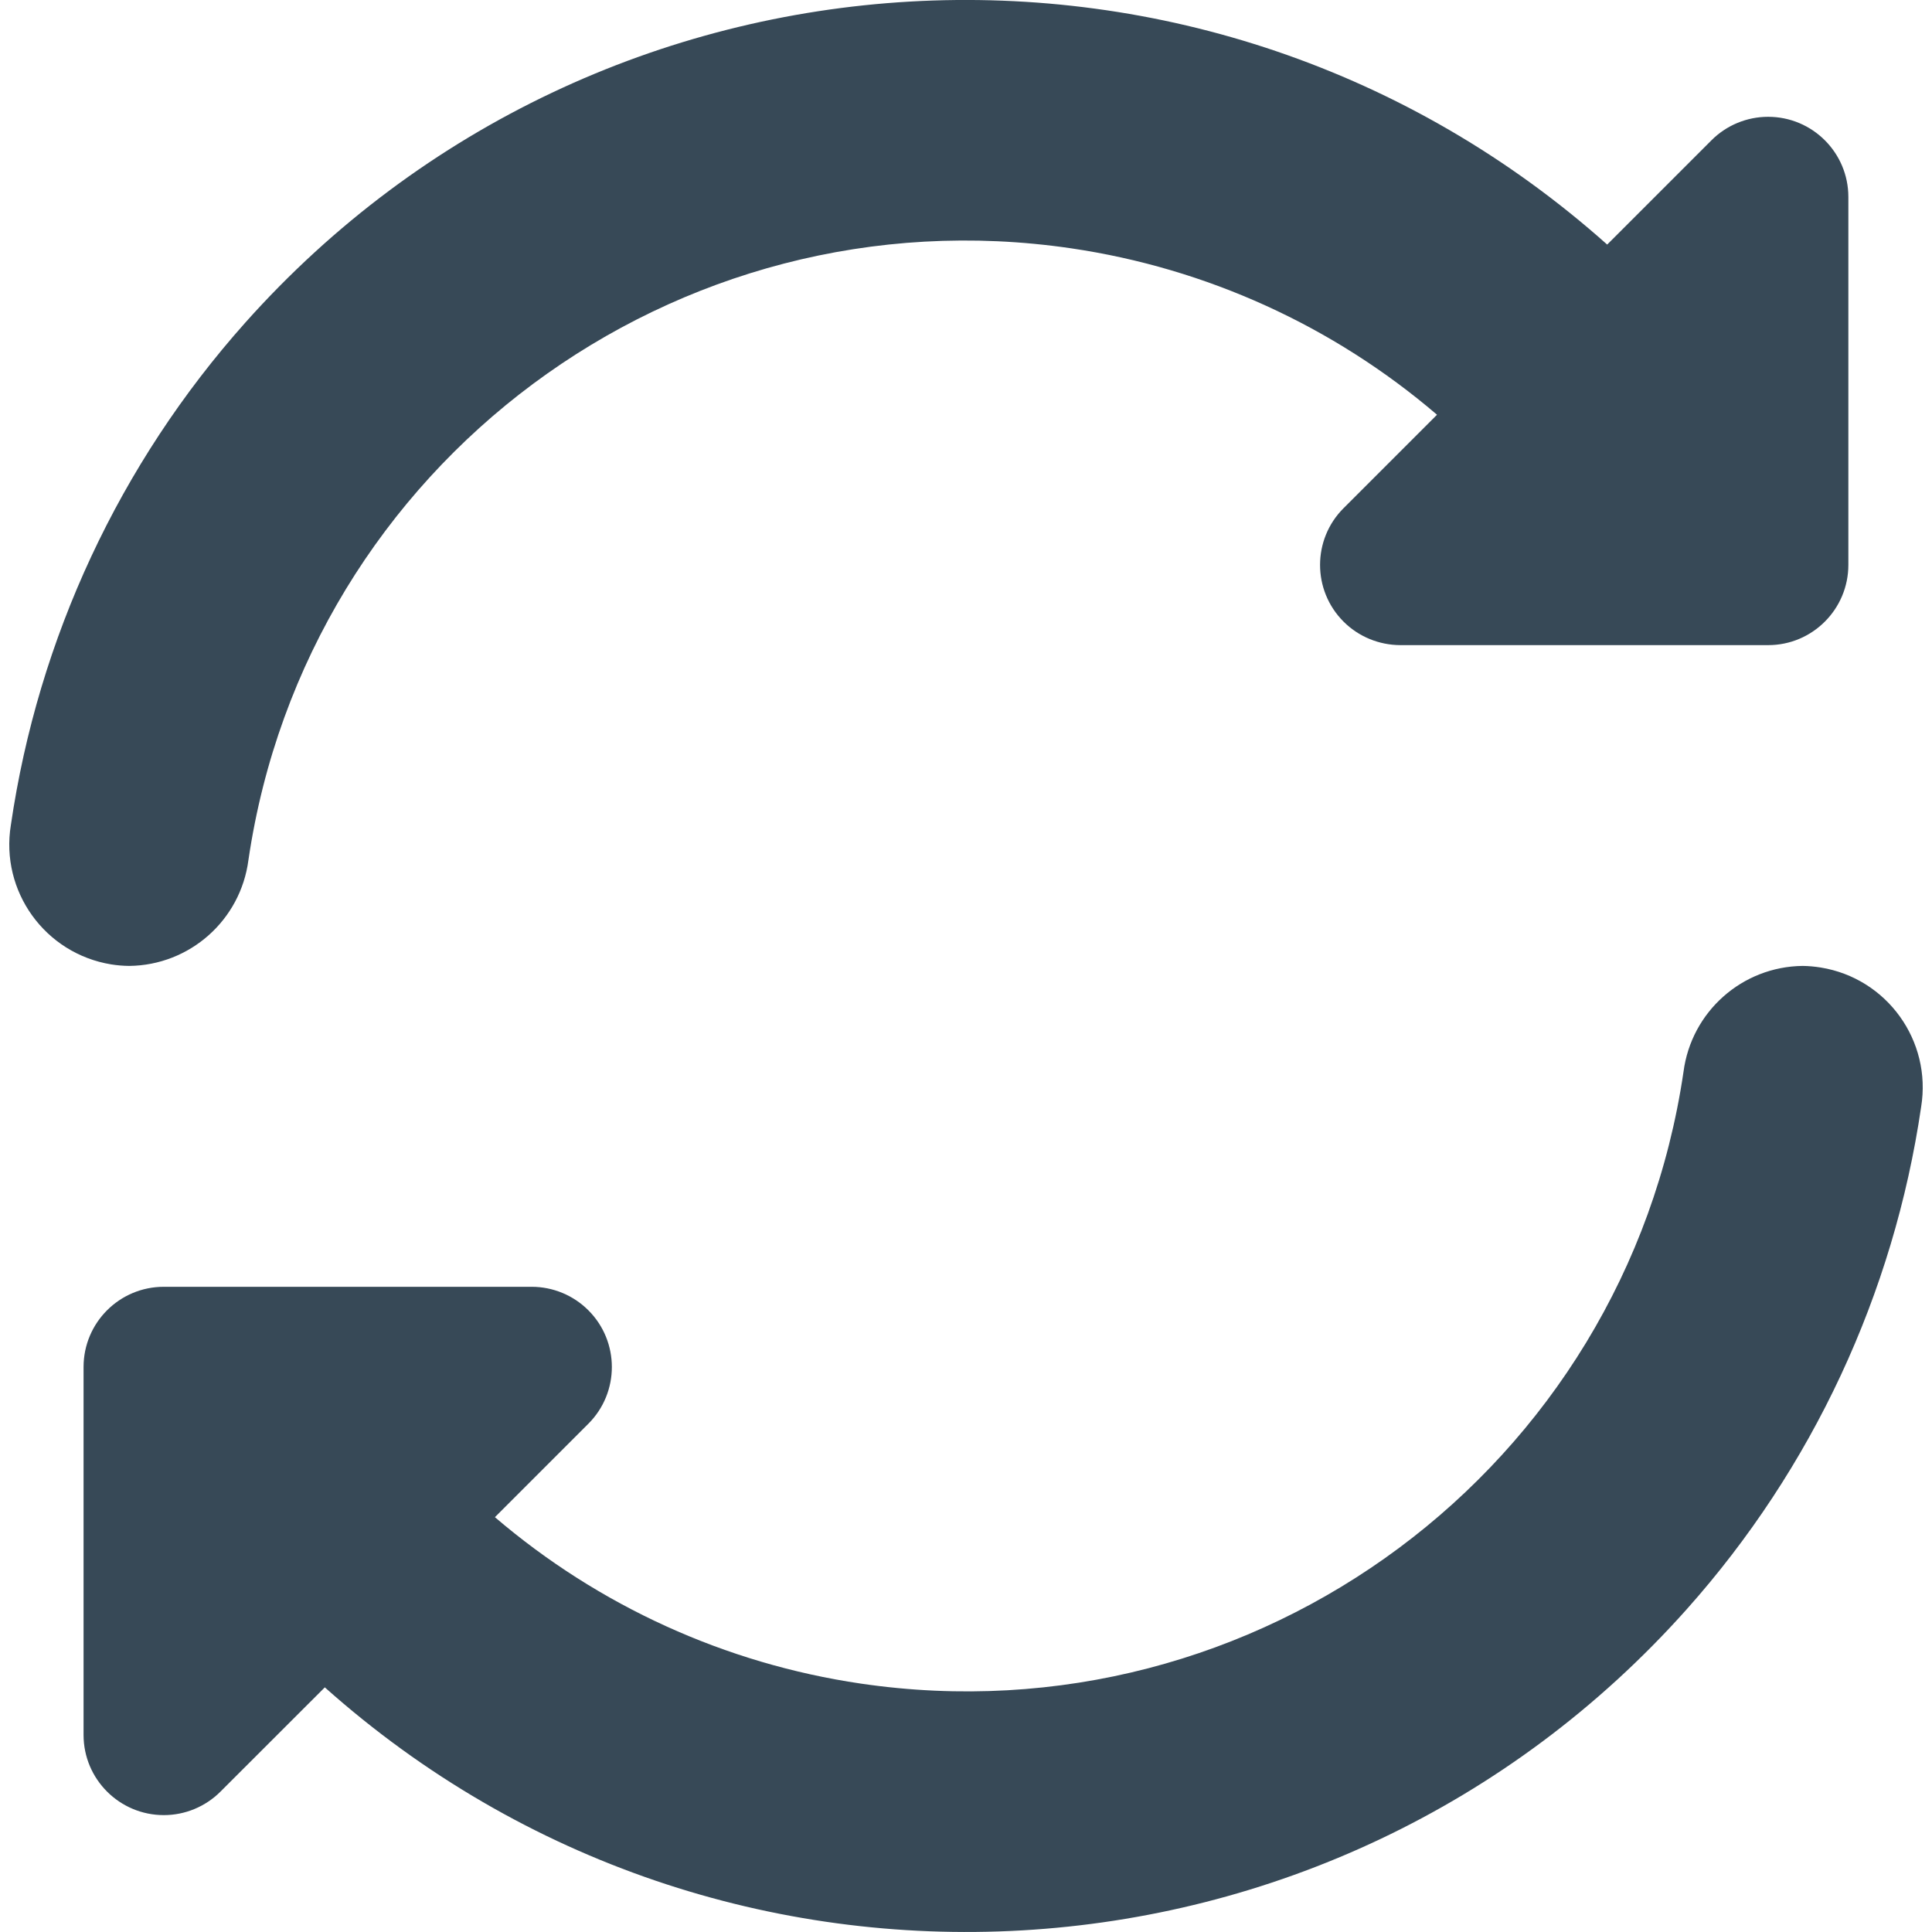 <svg width="24" height="24" viewBox="0 0 24 24" fill="none" xmlns="http://www.w3.org/2000/svg">
<g clip-path="url(#clip0_366_498)">
<path d="M3.086 10.684C3.81 5.763 8.387 2.361 13.308 3.085C14.986 3.332 16.561 4.048 17.851 5.152L16.69 6.313C16.301 6.702 16.301 7.333 16.69 7.722C16.877 7.909 17.131 8.013 17.395 8.014H21.965C22.515 8.014 22.961 7.567 22.961 7.017V2.447C22.961 1.897 22.515 1.451 21.964 1.451C21.7 1.451 21.447 1.556 21.26 1.743L19.965 3.038C15.024 -1.366 7.45 -0.931 3.046 4.009C1.486 5.759 0.474 7.929 0.135 10.249C0.001 11.071 0.559 11.846 1.381 11.98C1.455 11.992 1.53 11.998 1.605 11.999C2.358 11.991 2.989 11.43 3.086 10.684Z" fill="#374957"/>
<path d="M22.394 11.999C21.641 12.007 21.01 12.568 20.913 13.315C20.189 18.236 15.613 21.638 10.692 20.914C9.013 20.667 7.438 19.95 6.148 18.847L7.309 17.686C7.698 17.297 7.698 16.666 7.309 16.277C7.122 16.09 6.869 15.985 6.604 15.985H2.035C1.484 15.985 1.038 16.431 1.038 16.982V21.552C1.038 22.102 1.485 22.548 2.035 22.548C2.299 22.548 2.552 22.443 2.739 22.256L4.035 20.961C8.974 25.365 16.547 24.931 20.952 19.992C22.513 18.242 23.525 16.072 23.865 13.751C23.999 12.929 23.441 12.153 22.619 12.019C22.544 12.007 22.469 12 22.394 11.999Z" fill="#374957"/>
</g>
<defs>
<clipPath id="clip0_366_498">
<rect width="24" height="24" fill="white"/>
</clipPath>
</defs>
</svg>
